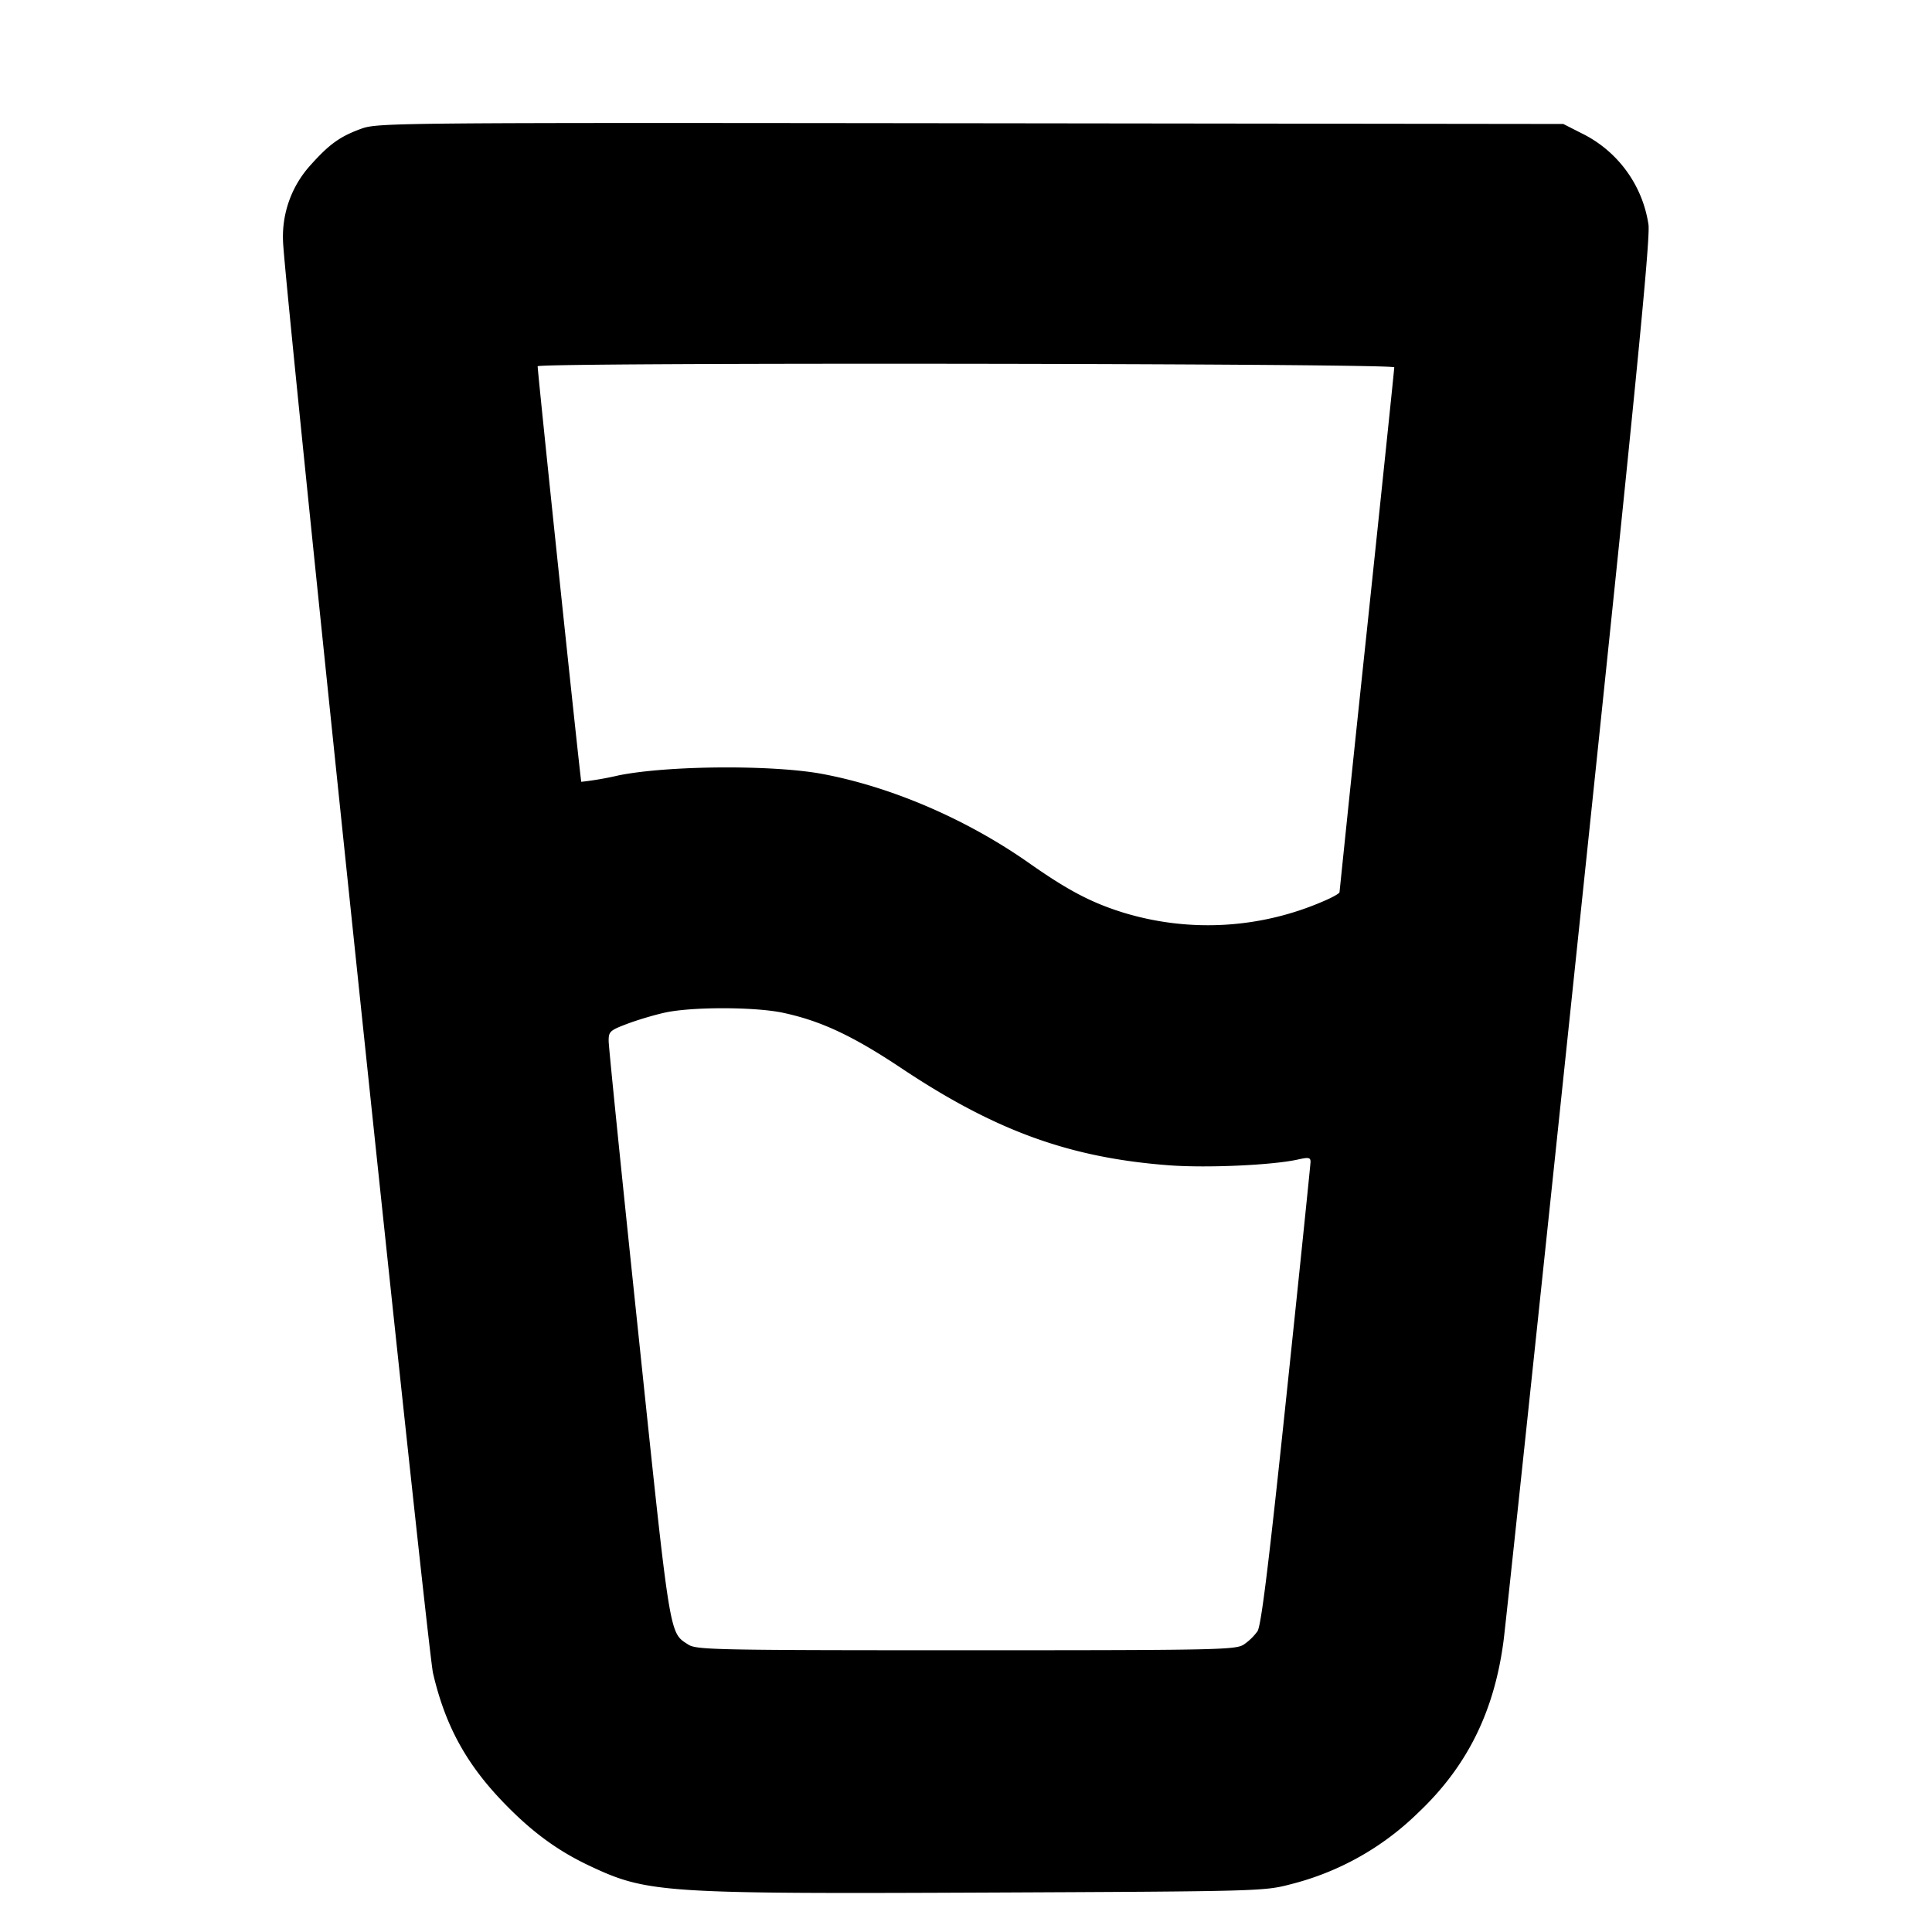 <svg xmlns="http://www.w3.org/2000/svg" width="24" height="24" fill="none" stroke="currentColor" stroke-linecap="round" stroke-linejoin="round" stroke-width="3"><path fill="#000" fill-rule="evenodd" stroke="none" d="M4.491 1.598c-.263.095-.397.19-.625.444a1.32 1.32 0 0 0-.35.955c.004.406 1.793 17.482 1.863 17.787.149.641.404 1.114.86 1.591.356.372.678.611 1.085.803.716.337.897.35 4.979.332 3.333-.015 3.403-.017 3.726-.102a3.47 3.47 0 0 0 1.585-.887c.609-.574.949-1.257 1.064-2.141.026-.198.449-4.185.939-8.861.7-6.668.885-8.549.861-8.728a1.51 1.51 0 0 0-.83-1.135l-.228-.116-7.36-.009c-7.127-.008-7.367-.006-7.569.067M17.32 4.563c0 .023-.153 1.494-.34 3.268a936 936 0 0 0-.34 3.252c0 .015-.086.064-.19.108a3.6 3.6 0 0 1-2.495.146c-.399-.124-.69-.277-1.175-.618-.771-.541-1.7-.942-2.56-1.104-.616-.116-1.919-.107-2.535.017a4 4 0 0 1-.464.08c-.01-.011-.544-5.098-.542-5.162.002-.05 10.641-.037 10.641.013M9.722 12.58c.471.1.866.284 1.47.686 1.172.782 2.096 1.117 3.333 1.21.472.035 1.284-.002 1.598-.072.133-.03.157-.026.157.03-.001.036-.135 1.342-.299 2.901-.22 2.096-.314 2.859-.36 2.929a.7.7 0 0 1-.17.165c-.101.066-.324.071-3.451.071s-3.35-.005-3.451-.071c-.236-.154-.219-.043-.615-3.823-.205-1.95-.373-3.603-.373-3.673-.001-.118.015-.133.229-.214.127-.048.338-.111.47-.14.333-.073 1.111-.072 1.462.001"/></svg>